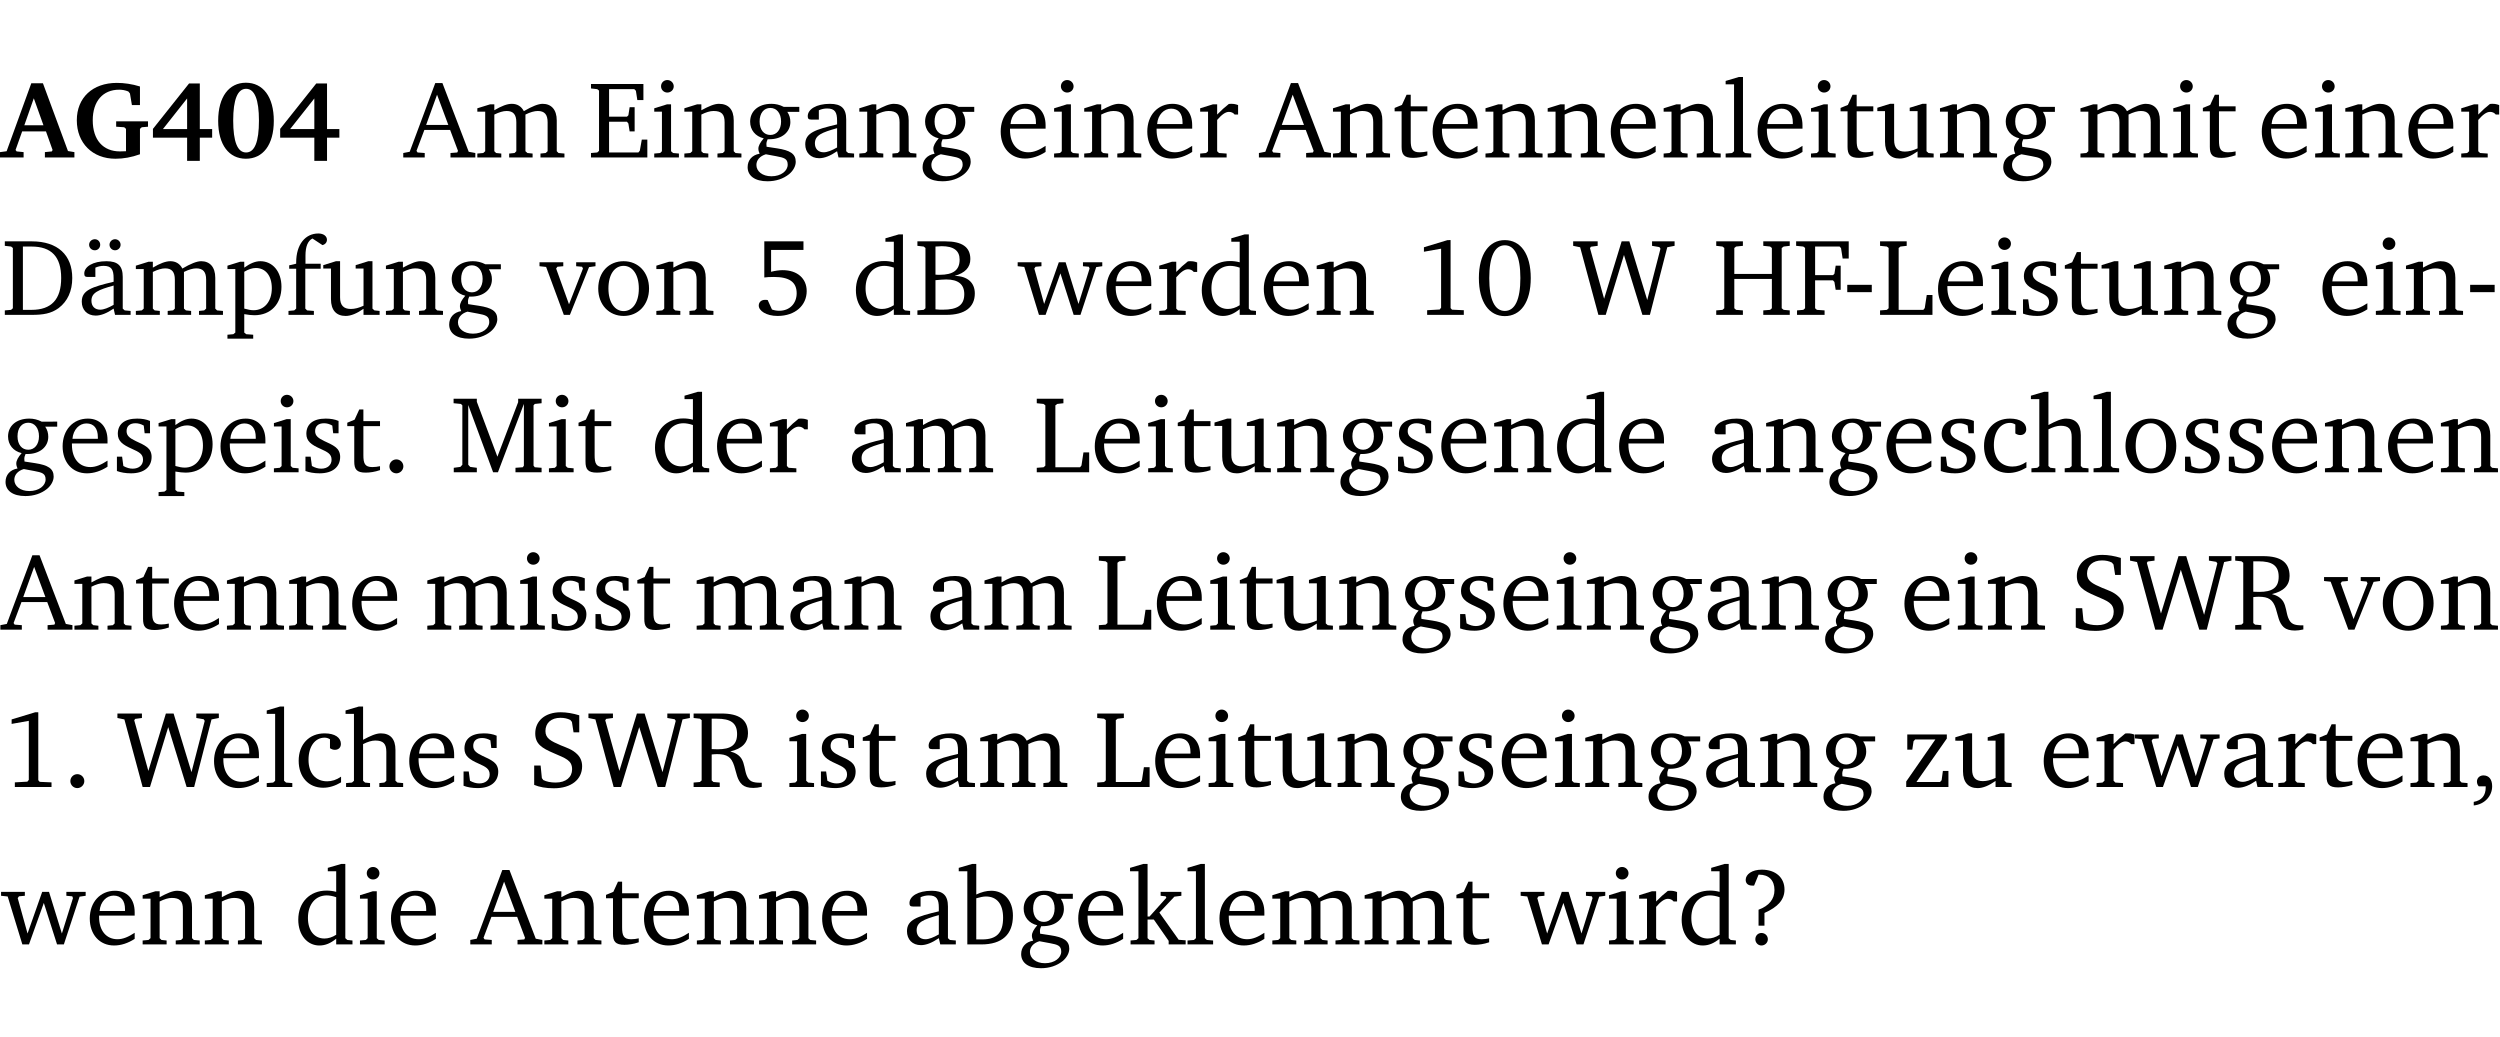 <?xml version="1.0" encoding="UTF-8" standalone="no"?>
<svg
   width="218.384pt"
   height="90.576pt"
   viewBox="0 0 218.384 90.576"
   version="1.2"
   id="svg716"
   sodipodi:docname="290a6887c3a2.pdf"
   xmlns:inkscape="http://www.inkscape.org/namespaces/inkscape"
   xmlns:sodipodi="http://sodipodi.sourceforge.net/DTD/sodipodi-0.dtd"
   xmlns:xlink="http://www.w3.org/1999/xlink"
   xmlns="http://www.w3.org/2000/svg"
   xmlns:svg="http://www.w3.org/2000/svg">
  <sodipodi:namedview
     id="namedview718"
     pagecolor="#ffffff"
     bordercolor="#000000"
     borderopacity="0.25"
     inkscape:showpageshadow="2"
     inkscape:pageopacity="0.0"
     inkscape:pagecheckerboard="0"
     inkscape:deskcolor="#d1d1d1"
     inkscape:document-units="pt" />
  <defs
     id="defs145">
    <g
       id="g143">
      <symbol
         overflow="visible"
         id="glyph0-0">
        <path
           style="stroke:none"
           d=""
           id="path2" />
      </symbol>
      <symbol
         overflow="visible"
         id="glyph0-1">
        <path
           style="stroke:none"
           d="m 2.625,-6.484 -2.156,5.938 -0.578,0.078 V 0 h 2.062 V -0.469 L 1.344,-0.531 1.25,-0.656 1.828,-2.281 H 3.906 l 0.578,1.625 -0.062,0.125 -0.609,0.062 V 0 h 2.578 v -0.469 l -0.562,-0.094 -2.188,-5.922 z m 0.219,1.312 L 3.688,-2.812 H 2.016 Z m 0,0"
           id="path5" />
      </symbol>
      <symbol
         overflow="visible"
         id="glyph0-2">
        <path
           style="stroke:none"
           d="M 3.812,-3.156 V -2.688 L 4.516,-2.641 4.672,-2.5 v 1.953 c -0.25,0.016 -0.438,0.016 -0.531,0.016 -1.469,0 -2.375,-1 -2.375,-2.719 0,-1.672 0.891,-2.672 2.312,-2.672 0.266,0 0.531,0.047 0.797,0.156 L 5.016,-5.594 5.188,-4.578 h 0.703 v -1.625 C 5.188,-6.422 4.5,-6.516 3.875,-6.516 c -2.125,0 -3.5,1.297 -3.5,3.266 0,1.984 1.359,3.359 3.375,3.359 0.703,0 1.406,-0.125 2.141,-0.391 V -2.5 L 6.047,-2.641 6.594,-2.688 v -0.469 z m 0,0"
           id="path8" />
      </symbol>
      <symbol
         overflow="visible"
         id="glyph0-3">
        <path
           style="stroke:none"
           d="M 3.391,-6.469 0.234,-2.5 v 0.766 H 3.219 v 2.031 h 1.109 v -2.031 H 5.406 v -0.75 H 4.328 V -6.469 Z m -0.172,1.312 v 2.672 H 1.109 Z m 0,0"
           id="path11" />
      </symbol>
      <symbol
         overflow="visible"
         id="glyph0-4">
        <path
           style="stroke:none"
           d="m 2.797,-6.531 c -1.469,0 -2.422,1.219 -2.422,3.328 0,2.109 0.953,3.312 2.422,3.312 1.484,0 2.438,-1.203 2.438,-3.312 0,-2.109 -0.953,-3.328 -2.438,-3.328 z M 2.812,-6 c 0.75,0 1.125,0.938 1.125,2.781 0,1.859 -0.375,2.781 -1.125,2.781 -0.75,0 -1.125,-0.938 -1.125,-2.797 C 1.688,-5.078 2.078,-6 2.812,-6 Z m 0,0"
           id="path14" />
      </symbol>
      <symbol
         overflow="visible"
         id="glyph1-0">
        <path
           style="stroke:none"
           d=""
           id="path17" />
      </symbol>
      <symbol
         overflow="visible"
         id="glyph1-1">
        <path
           style="stroke:none"
           d="m 2.719,-6.5 -2.234,6 -0.562,0.109 V 0 h 1.875 v -0.391 l -0.625,-0.047 -0.094,-0.141 0.688,-1.828 h 2.25 l 0.688,1.828 -0.062,0.141 -0.594,0.047 V 0 H 6.219 V -0.391 L 5.641,-0.5 3.344,-6.5 Z M 2.875,-5.484 3.859,-2.844 h -1.938 z m 0,0"
           id="path20" />
      </symbol>
      <symbol
         overflow="visible"
         id="glyph1-2">
        <path
           style="stroke:none"
           d="M 4.344,-4.047 C 4.125,-4.469 3.766,-4.688 3.297,-4.688 c -0.406,0 -0.906,0.188 -1.531,0.562 v -0.516 h -0.375 L 0.281,-4.297 V -4 h 0.688 v 3.453 L 0.797,-0.391 0.281,-0.344 V 0 H 2.375 V -0.344 L 1.922,-0.391 1.766,-0.547 V -3.75 C 2.188,-3.953 2.531,-4.062 2.844,-4.062 c 0.578,0 0.844,0.312 0.844,0.984 v 2.531 L 3.531,-0.391 3.062,-0.344 V 0 H 5.109 V -0.344 L 4.656,-0.391 4.484,-0.547 V -3.75 c 0.406,-0.203 0.781,-0.312 1.078,-0.312 0.594,0 0.859,0.312 0.859,0.984 v 2.531 L 6.25,-0.391 5.797,-0.344 V 0 h 2.094 V -0.344 L 7.375,-0.391 7.219,-0.547 v -2.688 c 0,-0.953 -0.484,-1.453 -1.234,-1.453 -0.375,0 -0.922,0.219 -1.641,0.641 z m 0,0"
           id="path23" />
      </symbol>
      <symbol
         overflow="visible"
         id="glyph1-3">
        <path
           style="stroke:none"
           d="M 0.312,0 H 5.234 V -1.562 H 4.75 l -0.172,0.969 -0.125,0.156 h -2.562 V -3.125 h 1.562 l 0.125,0.156 0.109,0.688 H 4.125 V -4.391 H 3.688 l -0.109,0.703 -0.125,0.125 h -1.562 V -5.969 H 4.094 l 0.141,0.141 0.125,0.812 h 0.531 v -1.406 H 0.312 v 0.391 l 0.547,0.062 0.156,0.125 v 5.266 L 0.859,-0.438 0.312,-0.391 Z m 0,0"
           id="path26" />
      </symbol>
      <symbol
         overflow="visible"
         id="glyph1-4">
        <path
           style="stroke:none"
           d="m 1.469,-6.766 c -0.297,0 -0.547,0.234 -0.547,0.547 0,0.312 0.25,0.547 0.547,0.547 0.312,0 0.562,-0.234 0.562,-0.547 0,-0.297 -0.25,-0.547 -0.562,-0.547 z m -0.031,2.125 -1.109,0.344 V -4 H 1 v 3.453 L 0.844,-0.391 0.328,-0.344 V 0 h 2.156 V -0.344 L 1.969,-0.391 1.797,-0.547 v -4.094 z m 0,0"
           id="path29" />
      </symbol>
      <symbol
         overflow="visible"
         id="glyph1-5">
        <path
           style="stroke:none"
           d="M 0.281,0 H 2.375 V -0.344 L 1.922,-0.391 1.766,-0.547 V -3.75 c 0.406,-0.203 0.766,-0.312 1.062,-0.312 0.703,0 0.969,0.281 0.969,0.984 v 2.531 l -0.156,0.156 -0.469,0.047 V 0 h 2.094 V -0.344 L 4.75,-0.391 4.594,-0.547 v -2.688 c 0,-0.969 -0.469,-1.453 -1.297,-1.453 -0.406,0 -0.891,0.219 -1.531,0.562 v -0.516 h -0.375 L 0.281,-4.297 V -4 h 0.688 v 3.453 L 0.797,-0.391 0.281,-0.344 Z m 0,0"
           id="path32" />
      </symbol>
      <symbol
         overflow="visible"
         id="glyph1-6">
        <path
           style="stroke:none"
           d="M 3.531,-4.422 C 3.172,-4.609 2.812,-4.688 2.453,-4.688 c -1.141,0 -1.859,0.641 -1.859,1.562 0,0.719 0.453,1.281 1.188,1.453 -0.312,0.359 -0.469,0.656 -0.469,0.906 0,0.156 0.047,0.297 0.109,0.438 C 0.766,-0.219 0.375,0.234 0.375,0.844 0.375,1.609 1.016,2.078 2.109,2.078 2.844,2.078 3.5,1.859 4,1.453 4.375,1.141 4.578,0.734 4.578,0.375 c 0,-0.703 -0.5,-1 -1.625,-1.172 L 2.031,-0.938 c 0,-0.109 -0.016,-0.188 -0.016,-0.234 0,-0.141 0.047,-0.297 0.109,-0.422 0.062,0 0.109,0 0.156,0 1.109,0 1.828,-0.641 1.828,-1.5 0,-0.328 -0.078,-0.609 -0.266,-0.891 h 1.047 v -0.438 z m -1.172,0.094 c 0.547,0 0.938,0.453 0.938,1.188 0,0.719 -0.391,1.172 -0.938,1.172 -0.562,0 -0.938,-0.453 -0.938,-1.172 0,-0.734 0.375,-1.188 0.938,-1.188 z M 1.969,-0.281 2.891,-0.109 C 3.562,0.016 3.875,0.109 3.875,0.625 c 0,0.547 -0.578,1.016 -1.422,1.016 -0.797,0 -1.312,-0.438 -1.312,-0.984 0,-0.422 0.297,-0.781 0.828,-0.938 z m 0,0"
           id="path35" />
      </symbol>
      <symbol
         overflow="visible"
         id="glyph1-7">
        <path
           style="stroke:none"
           d="M 3.188,-0.547 3.312,0 H 4.672 V -0.344 L 4.156,-0.391 3.984,-0.547 V -3.312 c 0,-0.969 -0.422,-1.375 -1.422,-1.375 -1.203,0 -1.938,0.484 -1.938,1.078 0,0.219 0.078,0.297 0.297,0.297 H 1.594 V -4.125 c 0.25,-0.109 0.484,-0.156 0.719,-0.156 0.688,0 0.875,0.328 0.875,1.078 v 0.312 C 1.281,-2.438 0.406,-2.156 0.406,-1.156 c 0,0.719 0.469,1.219 1.219,1.219 0.453,0 0.969,-0.203 1.562,-0.609 z m 0,-0.328 C 2.719,-0.609 2.328,-0.453 2.016,-0.453 1.531,-0.453 1.25,-0.766 1.25,-1.234 1.25,-1.938 1.844,-2.188 3.188,-2.562 Z m 0,0"
           id="path38" />
      </symbol>
      <symbol
         overflow="visible"
         id="glyph1-8">
        <path
           style="stroke:none"
           d="m 4.281,-1.016 c -0.547,0.359 -1.016,0.562 -1.5,0.562 -0.969,0 -1.609,-0.734 -1.609,-1.953 0,-0.031 0,-0.078 0,-0.109 H 4.281 c 0,-0.109 0,-0.203 0,-0.297 0,-1.172 -0.672,-1.875 -1.719,-1.875 -1.281,0 -2.203,0.984 -2.203,2.422 0,1.406 0.859,2.359 2.125,2.359 0.609,0 1.219,-0.203 1.797,-0.578 z M 3.438,-2.922 H 1.219 c 0.062,-0.812 0.609,-1.344 1.219,-1.344 0.641,0 1,0.422 1,1.203 0,0.047 0,0.094 0,0.141 z m 0,0"
           id="path41" />
      </symbol>
      <symbol
         overflow="visible"
         id="glyph1-9">
        <path
           style="stroke:none"
           d="m 0.281,0 h 2.312 V -0.344 L 1.922,-0.391 1.766,-0.547 V -3.281 c 0.391,-0.453 0.719,-0.703 1.031,-0.703 0.203,0 0.375,0.078 0.5,0.234 H 3.594 V -4.578 C 3.391,-4.656 3.219,-4.688 3.016,-4.688 c -0.078,0 -0.156,0 -0.234,0.016 C 2.438,-4.406 2.094,-4.094 1.766,-3.75 v -0.891 h -0.375 L 0.281,-4.297 V -4 h 0.688 v 3.453 L 0.797,-0.391 0.281,-0.344 Z m 0,0"
           id="path44" />
      </symbol>
      <symbol
         overflow="visible"
         id="glyph1-10">
        <path
           style="stroke:none"
           d="m 0.844,-4.031 v 3.094 c 0,0.672 0.203,0.969 1,0.969 0.359,0 0.797,-0.062 1.25,-0.219 v -0.344 c -0.219,0.047 -0.438,0.078 -0.672,0.078 -0.656,0 -0.781,-0.328 -0.781,-1.047 V -4.031 H 3.094 v -0.438 H 1.641 V -5.484 H 1.281 L 0.875,-4.594 0.234,-4.328 v 0.297 z m 0,0"
           id="path47" />
      </symbol>
      <symbol
         overflow="visible"
         id="glyph1-11">
        <path
           style="stroke:none"
           d="M 0.266,0 H 2.5 V -0.344 L 1.953,-0.391 1.781,-0.547 V -7.031 H 1.422 l -1.156,0.344 v 0.297 H 1 v 5.844 l -0.172,0.156 -0.562,0.047 z m 0,0"
           id="path50" />
      </symbol>
      <symbol
         overflow="visible"
         id="glyph1-12">
        <path
           style="stroke:none"
           d="M 1.359,-4.688 0.25,-4.344 v 0.297 H 0.922 V -1.375 c 0,0.969 0.469,1.469 1.281,1.469 0.469,0 0.984,-0.219 1.562,-0.625 V 0 h 1.406 V -0.344 L 4.719,-0.391 4.547,-0.547 V -4.688 H 4.188 l -1.109,0.344 v 0.297 h 0.688 v 3.25 C 3.359,-0.609 3,-0.516 2.656,-0.516 c -0.641,0 -0.938,-0.328 -0.938,-1.016 V -4.688 Z m 0,0"
           id="path53" />
      </symbol>
      <symbol
         overflow="visible"
         id="glyph1-13">
        <path
           style="stroke:none"
           d="M 2.672,-6.422 H 0.312 v 0.391 l 0.547,0.062 0.156,0.125 v 5.266 L 0.859,-0.438 0.312,-0.391 V 0 h 2.359 c 0.969,0 1.688,-0.109 2.344,-0.594 0.781,-0.594 1.188,-1.484 1.188,-2.625 0,-2 -1.266,-3.203 -3.531,-3.203 z m -0.781,0.453 h 0.75 c 1.75,0 2.594,0.891 2.594,2.75 0,1.859 -0.844,2.781 -2.594,2.781 h -0.75 z m 0,0"
           id="path56" />
      </symbol>
      <symbol
         overflow="visible"
         id="glyph1-14">
        <path
           style="stroke:none"
           d="M 3.188,-0.547 3.312,0 H 4.672 V -0.344 L 4.156,-0.391 3.984,-0.547 V -3.312 c 0,-0.969 -0.422,-1.375 -1.422,-1.375 -1.203,0 -1.938,0.484 -1.938,1.078 0,0.219 0.078,0.297 0.297,0.297 H 1.594 V -4.125 c 0.25,-0.109 0.484,-0.156 0.719,-0.156 0.688,0 0.875,0.328 0.875,1.078 v 0.312 C 1.281,-2.438 0.406,-2.156 0.406,-1.156 c 0,0.719 0.469,1.219 1.219,1.219 0.453,0 0.969,-0.203 1.562,-0.609 z m 0,-0.328 C 2.719,-0.609 2.328,-0.453 2.016,-0.453 1.531,-0.453 1.25,-0.766 1.25,-1.234 1.25,-1.938 1.844,-2.188 3.188,-2.562 Z M 1.547,-6.609 c -0.281,0 -0.5,0.219 -0.5,0.484 0,0.266 0.219,0.484 0.5,0.484 0.266,0 0.469,-0.219 0.469,-0.484 0,-0.266 -0.203,-0.484 -0.469,-0.484 z m 1.766,0 c -0.266,0 -0.484,0.219 -0.484,0.484 0,0.266 0.219,0.484 0.484,0.484 0.266,0 0.484,-0.219 0.484,-0.484 0,-0.266 -0.219,-0.484 -0.484,-0.484 z m 0,0"
           id="path59" />
      </symbol>
      <symbol
         overflow="visible"
         id="glyph1-15">
        <path
           style="stroke:none"
           d="m 0.219,2.078 h 2.25 V 1.734 L 1.859,1.688 1.688,1.547 V -0.062 C 2.047,0 2.344,0.031 2.578,0.031 4,0.031 4.938,-0.953 4.938,-2.453 4.938,-3.797 4.156,-4.688 3.094,-4.688 2.656,-4.688 2.203,-4.5 1.688,-4.125 V -4.641 H 1.328 L 0.219,-4.297 V -4 h 0.688 V 1.547 L 0.734,1.688 0.219,1.734 Z m 1.469,-2.625 v -3.219 c 0.375,-0.219 0.688,-0.328 1.016,-0.328 0.828,0 1.391,0.656 1.391,1.766 0,1.172 -0.656,1.922 -1.594,1.922 -0.219,0 -0.484,-0.047 -0.812,-0.141 z m 0,0"
           id="path62" />
      </symbol>
      <symbol
         overflow="visible"
         id="glyph1-16">
        <path
           style="stroke:none"
           d="M 0.281,0 H 2.5 V -0.344 L 1.906,-0.391 1.75,-0.547 V -4.031 h 1.344 v -0.438 H 1.766 v -0.703 c 0,-0.797 0.203,-1.297 0.609,-1.5 L 3.25,-6.094 c 0.25,-0.062 0.391,-0.25 0.391,-0.469 0,-0.312 -0.297,-0.547 -0.75,-0.547 -1.125,0 -1.938,0.938 -1.938,2.531 0,0.031 0,0.062 0,0.109 L 0.344,-4.328 v 0.297 h 0.609 v 3.484 l -0.172,0.156 -0.5,0.047 z m 0,0"
           id="path65" />
      </symbol>
      <symbol
         overflow="visible"
         id="glyph1-17">
        <path
           style="stroke:none"
           d="M -0.047,-4.594 V -4.25 L 0.531,-4.188 2.078,0 h 0.531 L 4.281,-4.172 4.844,-4.25 V -4.594 H 3.156 V -4.25 l 0.516,0.047 0.078,0.156 -1.219,3.125 -1.125,-3.125 0.109,-0.156 L 2.031,-4.25 v -0.344 z m 0,0"
           id="path68" />
      </symbol>
      <symbol
         overflow="visible"
         id="glyph1-18">
        <path
           style="stroke:none"
           d="m 2.578,-4.688 c -1.297,0 -2.219,0.953 -2.219,2.391 0,1.406 0.938,2.391 2.219,2.391 1.281,0 2.219,-0.984 2.219,-2.391 0,-1.422 -0.938,-2.391 -2.219,-2.391 z m 0,0.406 c 0.766,0 1.328,0.75 1.328,1.984 0,1.234 -0.562,1.969 -1.328,1.969 -0.766,0 -1.328,-0.75 -1.328,-1.969 0,-1.25 0.547,-1.984 1.328,-1.984 z m 0,0"
           id="path71" />
      </symbol>
      <symbol
         overflow="visible"
         id="glyph1-19">
        <path
           style="stroke:none"
           d="m 0.969,-6.422 v 3.156 C 1.172,-3.297 1.453,-3.312 1.812,-3.312 c 1.328,0 1.984,0.438 1.984,1.422 0,0.891 -0.609,1.531 -1.516,1.531 -0.203,0 -0.422,-0.031 -0.641,-0.109 l -0.375,-0.828 C 1.172,-1.312 1.094,-1.312 1.031,-1.312 c -0.328,0 -0.547,0.203 -0.547,0.5 0,0.453 0.656,0.906 1.641,0.906 1.562,0 2.547,-0.938 2.547,-2.172 0,-1.094 -0.812,-1.828 -2.094,-1.828 -0.297,0 -0.641,0.047 -1.016,0.141 v -1.906 h 2.828 v -0.75 z m 0,0"
           id="path74" />
      </symbol>
      <symbol
         overflow="visible"
         id="glyph1-20">
        <path
           style="stroke:none"
           d="M 3.656,-6.391 V -4.594 C 3.359,-4.672 3.078,-4.703 2.812,-4.703 c -1.453,0 -2.469,1.016 -2.469,2.547 0,1.344 0.797,2.25 1.844,2.25 0.531,0 0.984,-0.203 1.469,-0.594 V 0 H 5.078 V -0.344 L 4.625,-0.391 4.453,-0.547 V -7.031 H 4.094 L 2.922,-6.688 v 0.297 z m 0,5.547 C 3.312,-0.625 2.969,-0.516 2.625,-0.516 c -0.859,0 -1.438,-0.672 -1.438,-1.797 0,-1.203 0.672,-1.969 1.641,-1.969 0.219,0 0.516,0.047 0.828,0.156 z m 0,0"
           id="path77" />
      </symbol>
      <symbol
         overflow="visible"
         id="glyph1-21">
        <path
           style="stroke:none"
           d="m 0.312,-6.422 v 0.391 l 0.547,0.062 0.156,0.125 v 5.266 L 0.859,-0.438 0.312,-0.391 V 0 h 2.531 c 1.625,0 2.484,-0.672 2.484,-1.875 0,-0.938 -0.641,-1.516 -1.766,-1.531 0.906,-0.25 1.375,-0.734 1.375,-1.469 0,-1.047 -0.719,-1.547 -2.188,-1.547 z m 1.578,2.906 V -5.969 C 2.125,-5.969 2.297,-6 2.422,-6 3.484,-6 4,-5.609 4,-4.828 4,-3.906 3.438,-3.5 2.25,-3.5 c -0.125,0 -0.234,0 -0.359,-0.016 z m 0,3.031 V -3.031 c 0.359,-0.031 0.688,-0.062 0.938,-0.062 1.047,0 1.578,0.422 1.578,1.281 0,0.969 -0.594,1.359 -1.875,1.359 -0.203,0 -0.422,0 -0.641,-0.031 z m 0,0"
           id="path80" />
      </symbol>
      <symbol
         overflow="visible"
         id="glyph1-22">
        <path
           style="stroke:none"
           d="M -0.016,-4.594 V -4.25 L 0.562,-4.188 1.844,0 H 2.422 L 3.719,-3.625 4.875,0 H 5.469 L 6.844,-4.172 7.375,-4.25 V -4.594 H 5.688 V -4.25 l 0.516,0.047 0.062,0.156 -0.969,3.094 -1.125,-3.641 H 3.578 L 2.297,-0.953 1.438,-4.047 1.547,-4.203 2.062,-4.25 v -0.344 z m 0,0"
           id="path83" />
      </symbol>
      <symbol
         overflow="visible"
         id="glyph1-23">
        <path
           style="stroke:none"
           d="m 2.969,-6.531 -2.062,0.625 v 0.391 l 1.5,-0.266 V -0.625 l -0.125,0.156 -1.094,0.062 V 0 h 3.203 v -0.406 l -1.031,-0.047 -0.125,-0.141 v -5.938 z m 0,0"
           id="path86" />
      </symbol>
      <symbol
         overflow="visible"
         id="glyph1-24">
        <path
           style="stroke:none"
           d="m 2.656,-6.531 c -1.359,0 -2.266,1.203 -2.266,3.312 0,2.125 0.906,3.328 2.266,3.328 1.375,0 2.266,-1.203 2.266,-3.328 0,-2.109 -0.891,-3.312 -2.266,-3.312 z m 0,0.453 c 0.875,0 1.359,0.969 1.359,2.859 0,1.906 -0.484,2.875 -1.359,2.875 -0.875,0 -1.359,-0.969 -1.359,-2.859 0,-1.906 0.484,-2.875 1.359,-2.875 z m 0,0"
           id="path89" />
      </symbol>
      <symbol
         overflow="visible"
         id="glyph1-25">
        <path
           style="stroke:none"
           d="M 2.203,0 H 2.844 L 4.438,-5.234 6.047,0 h 0.656 l 1.516,-5.906 0.641,-0.125 v -0.391 h -1.969 v 0.391 l 0.641,0.109 0.094,0.141 -1.156,4.484 -1.562,-5.125 H 4.234 l -1.531,5.016 -1.234,-4.422 0.078,-0.125 0.594,-0.078 V -6.422 H 0 v 0.391 l 0.609,0.125 z m 0,0"
           id="path92" />
      </symbol>
      <symbol
         overflow="visible"
         id="glyph1-26">
        <path
           style="stroke:none"
           d="m 0.312,-6.422 v 0.391 l 0.547,0.062 0.156,0.125 v 5.266 L 0.859,-0.438 0.312,-0.391 V 0 H 2.641 V -0.391 L 2.047,-0.438 1.891,-0.578 v -2.562 h 3.281 v 2.562 L 5.016,-0.438 4.422,-0.391 V 0 h 2.312 V -0.391 L 6.203,-0.438 6.031,-0.578 V -5.844 l 0.172,-0.125 0.531,-0.062 v -0.391 h -2.312 v 0.391 l 0.594,0.062 0.156,0.125 v 2.266 H 1.891 V -5.844 l 0.156,-0.125 0.594,-0.062 v -0.391 z m 0,0"
           id="path95" />
      </symbol>
      <symbol
         overflow="visible"
         id="glyph1-27">
        <path
           style="stroke:none"
           d="M 0.312,0 H 2.719 V -0.391 L 2.047,-0.438 1.891,-0.578 v -2.438 h 1.562 L 3.578,-2.875 3.688,-2.188 H 4.125 V -4.297 H 3.688 l -0.109,0.703 -0.125,0.125 h -1.562 v -2.5 H 4.031 l 0.125,0.141 0.141,0.906 h 0.531 v -1.5 h -4.594 v 0.391 l 0.625,0.062 0.156,0.125 v 5.266 L 0.859,-0.438 0.312,-0.391 Z m 0,0"
           id="path98" />
      </symbol>
      <symbol
         overflow="visible"
         id="glyph1-28">
        <path
           style="stroke:none"
           d="m 0.453,-2.625 v 0.641 H 2.594 V -2.625 Z m 0,0"
           id="path101" />
      </symbol>
      <symbol
         overflow="visible"
         id="glyph1-29">
        <path
           style="stroke:none"
           d="M 0.266,0 H 4.844 v -1.734 h -0.5 l -0.172,1.141 -0.125,0.156 h -2.156 v -5.406 l 0.156,-0.125 0.547,-0.062 V -6.422 H 0.266 v 0.391 l 0.594,0.062 0.156,0.125 v 5.266 l -0.156,0.141 -0.594,0.047 z m 0,0"
           id="path104" />
      </symbol>
      <symbol
         overflow="visible"
         id="glyph1-30">
        <path
           style="stroke:none"
           d="M 3.297,-4.484 C 2.969,-4.625 2.594,-4.688 2.172,-4.688 c -1.094,0 -1.688,0.484 -1.688,1.328 0,0.641 0.422,0.953 1.234,1.312 0.625,0.281 0.969,0.453 0.969,0.953 0,0.453 -0.344,0.781 -0.906,0.781 -0.266,0 -0.531,-0.078 -0.812,-0.234 l -0.109,-0.812 H 0.406 v 1.25 c 0.328,0.125 0.75,0.203 1.234,0.203 1.125,0 1.797,-0.547 1.797,-1.438 0,-0.359 -0.141,-0.641 -0.375,-0.828 -0.312,-0.25 -0.672,-0.391 -1,-0.547 C 1.516,-2.984 1.25,-3.188 1.25,-3.594 c 0,-0.438 0.281,-0.688 0.781,-0.688 0.234,0 0.469,0.062 0.719,0.203 l 0.078,0.672 h 0.469 z m 0,0"
           id="path107" />
      </symbol>
      <symbol
         overflow="visible"
         id="glyph1-31">
        <path
           style="stroke:none"
           d="M 1.328,-1.125 C 1,-1.125 0.719,-0.859 0.719,-0.516 0.719,-0.172 1,0.094 1.328,0.094 1.656,0.094 1.938,-0.188 1.938,-0.516 1.938,-0.859 1.656,-1.125 1.328,-1.125 Z m 0,0"
           id="path110" />
      </symbol>
      <symbol
         overflow="visible"
         id="glyph1-32">
        <path
           style="stroke:none"
           d="M 0.297,0 H 2.312 V -0.391 L 1.734,-0.469 1.562,-0.656 V -5.875 L 3.734,0 H 4.156 l 2.266,-5.969 v 5.391 L 6.328,-0.438 5.688,-0.391 V 0 H 7.969 V -0.391 L 7.375,-0.438 7.266,-0.578 V -5.844 L 7.375,-5.969 7.969,-6.031 V -6.422 H 5.922 V -6.125 L 4.109,-1.359 2.312,-6.156 V -6.422 H 0.281 v 0.391 l 0.641,0.062 0.125,0.125 v 5.188 L 0.875,-0.469 0.297,-0.391 Z m 0,0"
           id="path113" />
      </symbol>
      <symbol
         overflow="visible"
         id="glyph1-33">
        <path
           style="stroke:none"
           d="m 4.062,-0.406 v -0.5 C 3.656,-0.625 3.266,-0.5 2.844,-0.5 c -0.984,0 -1.625,-0.688 -1.625,-1.875 0,-1.203 0.594,-1.938 1.406,-1.938 0.172,0 0.312,0.047 0.469,0.141 v 0.781 C 3.234,-3.297 3.375,-3.25 3.516,-3.25 c 0.328,0 0.531,-0.203 0.531,-0.516 C 4.047,-4.312 3.531,-4.688 2.625,-4.688 c -1.344,0 -2.266,0.953 -2.266,2.391 0,1.406 0.844,2.359 2.141,2.359 0.516,0 1.031,-0.156 1.562,-0.469 z m 0,0"
           id="path116" />
      </symbol>
      <symbol
         overflow="visible"
         id="glyph1-34">
        <path
           style="stroke:none"
           d="M 1.344,-7.031 0.188,-6.688 v 0.297 h 0.734 v 5.844 L 0.75,-0.391 0.234,-0.344 V 0 h 2.094 V -0.344 L 1.891,-0.391 1.719,-0.547 V -3.75 c 0.406,-0.203 0.766,-0.312 1.062,-0.312 0.703,0 0.969,0.281 0.969,0.984 v 2.531 l -0.172,0.156 -0.438,0.047 V 0 H 5.219 v -0.344 l -0.5,-0.047 -0.172,-0.156 v -2.688 c 0,-0.969 -0.453,-1.453 -1.281,-1.453 -0.422,0 -0.906,0.219 -1.547,0.562 v -2.906 z m 0,0"
           id="path119" />
      </symbol>
      <symbol
         overflow="visible"
         id="glyph1-35">
        <path
           style="stroke:none"
           d="m 0.578,-0.188 c 0.438,0.188 1.031,0.297 1.719,0.297 1.531,0 2.469,-0.781 2.469,-1.922 0,-0.422 -0.141,-0.766 -0.422,-1.047 -0.438,-0.438 -0.953,-0.578 -1.438,-0.781 -0.875,-0.375 -1.344,-0.609 -1.344,-1.25 0,-0.703 0.5,-1.156 1.312,-1.156 0.328,0 0.609,0.062 0.859,0.188 L 3.875,-5.688 4.016,-4.781 h 0.5 V -6.266 C 3.953,-6.438 3.406,-6.531 2.891,-6.531 c -1.359,0 -2.219,0.75 -2.219,1.844 0,0.922 0.562,1.281 1.625,1.734 1.047,0.453 1.594,0.625 1.594,1.406 0,0.672 -0.516,1.156 -1.438,1.156 -0.438,0 -0.797,-0.078 -1.078,-0.219 L 1.25,-0.781 1.141,-1.875 h -0.562 z m 0,0"
           id="path122" />
      </symbol>
      <symbol
         overflow="visible"
         id="glyph1-36">
        <path
           style="stroke:none"
           d="m 0.312,-6.422 v 0.391 l 0.547,0.062 0.156,0.125 v 5.266 L 0.859,-0.438 0.312,-0.391 V 0 H 2.594 V -0.391 L 2.047,-0.438 1.891,-0.578 V -2.844 C 2.062,-2.859 2.219,-2.875 2.359,-2.875 c 0.875,0 1.25,0.25 1.5,1.031 0.203,0.625 0.25,1.234 0.703,1.641 0.219,0.188 0.531,0.281 0.969,0.281 0.219,0 0.453,-0.031 0.734,-0.094 V -0.375 c -0.016,0 -0.047,0 -0.078,0 -0.734,0 -1.031,-0.109 -1.25,-0.672 C 4.766,-1.5 4.766,-2.031 4.5,-2.469 4.297,-2.781 3.984,-2.984 3.516,-3.109 4.547,-3.344 5.062,-3.875 5.062,-4.688 5.062,-5.875 4.297,-6.422 2.75,-6.422 Z M 1.891,-5.969 H 2.344 c 1.188,0 1.766,0.359 1.766,1.344 0,0.953 -0.547,1.328 -1.703,1.328 -0.047,0 -0.219,0 -0.516,-0.016 z m 0,0"
           id="path125" />
      </symbol>
      <symbol
         overflow="visible"
         id="glyph1-37">
        <path
           style="stroke:none"
           d="M 0.438,0 H 4.125 V -1.406 H 3.641 L 3.531,-0.594 3.391,-0.438 h -2.062 l 2.656,-3.797 V -4.594 H 0.531 v 1.328 h 0.438 L 1.078,-4 1.219,-4.156 H 2.984 L 0.438,-0.484 Z m 0,0"
           id="path128" />
      </symbol>
      <symbol
         overflow="visible"
         id="glyph1-38">
        <path
           style="stroke:none"
           d="m 0.375,1.609 c 0.969,-0.094 1.609,-0.844 1.609,-1.672 0,-0.609 -0.281,-0.953 -0.766,-0.953 -0.312,0 -0.562,0.219 -0.562,0.531 0,0.172 0.047,0.297 0.156,0.422 h 0.609 c 0,0.031 0,0.078 0,0.094 0,0.703 -0.344,1.141 -1.047,1.266 z m 0,0"
           id="path131" />
      </symbol>
      <symbol
         overflow="visible"
         id="glyph1-39">
        <path
           style="stroke:none"
           d="M 1.25,-7.031 0.078,-6.688 v 0.297 h 0.75 V 0 h 1.219 C 3.875,0 4.812,-0.875 4.812,-2.516 4.812,-3.812 4.047,-4.688 2.922,-4.688 c -0.422,0 -0.844,0.109 -1.312,0.328 V -7.031 Z M 1.609,-0.438 V -4.031 C 1.938,-4.125 2.219,-4.188 2.453,-4.188 c 0.953,0 1.5,0.656 1.5,1.859 0,1.312 -0.562,1.891 -1.812,1.891 -0.047,0 -0.234,0 -0.531,0 z m 0,0"
           id="path134" />
      </symbol>
      <symbol
         overflow="visible"
         id="glyph1-40">
        <path
           style="stroke:none"
           d="m 0.234,0 h 2.094 v -0.344 l -0.438,-0.047 -0.172,-0.156 v -1.625 H 2.266 L 3.562,-0.312 V 0 H 5.047 V -0.359 L 4.438,-0.406 2.75,-2.781 4.062,-4.172 4.672,-4.25 v -0.344 h -1.812 V -4.25 l 0.438,0.047 0.062,0.125 -1.469,1.641 H 1.719 v -4.594 h -0.375 L 0.188,-6.688 v 0.297 h 0.734 v 5.844 L 0.75,-0.391 0.234,-0.344 Z m 0,0"
           id="path137" />
      </symbol>
      <symbol
         overflow="visible"
         id="glyph1-41">
        <path
           style="stroke:none"
           d="m 2.172,-2.75 c 1.172,-0.516 1.75,-1.156 1.75,-2.047 0,-1.031 -0.766,-1.734 -1.984,-1.734 -0.859,0 -1.406,0.406 -1.406,0.891 0,0.312 0.203,0.5 0.562,0.5 0.062,0 0.125,0 0.172,0 L 1.656,-6.094 c 0.031,0 0.031,0 0.062,0 0.844,0 1.328,0.5 1.328,1.344 0,0.797 -0.469,1.375 -1.391,1.719 v 1.391 H 2.172 Z M 1.906,-1 C 1.609,-1 1.375,-0.766 1.375,-0.453 c 0,0.297 0.234,0.547 0.531,0.547 0.312,0 0.562,-0.25 0.562,-0.547 C 2.469,-0.766 2.219,-1 1.906,-1 Z m 0,0"
           id="path140" />
      </symbol>
    </g>
  </defs>
  <g
     id="surface1"
     transform="translate(-46.663,-104.995)">
    <path
       style="fill:none;stroke:#000000;stroke-width:0.01;stroke-linecap:butt;stroke-linejoin:miter;stroke-miterlimit:10;stroke-opacity:0.01"
       d="M 3.4375e-4,-0.001 H 218.27"
       transform="matrix(1,0,0,-1,46.777,104.999)"
       id="path147" />
    <g
       style="fill:#000000;fill-opacity:1"
       id="g159">
      <use
         xlink:href="#glyph0-1"
         x="46.772"
         y="118.752"
         id="use149" />
      <use
         xlink:href="#glyph0-2"
         x="52.998"
         y="118.752"
         id="use151" />
      <use
         xlink:href="#glyph0-3"
         x="59.789"
         y="118.752"
         id="use153" />
      <use
         xlink:href="#glyph0-4"
         x="65.346"
         y="118.752"
         id="use155" />
      <use
         xlink:href="#glyph0-3"
         x="70.902"
         y="118.752"
         id="use157" />
    </g>
    <g
       style="fill:#000000;fill-opacity:1"
       id="g165">
      <use
         xlink:href="#glyph1-1"
         x="81.966"
         y="118.752"
         id="use161" />
      <use
         xlink:href="#glyph1-2"
         x="88.078"
         y="118.752"
         id="use163" />
    </g>
    <g
       style="fill:#000000;fill-opacity:1"
       id="g181">
      <use
         xlink:href="#glyph1-3"
         x="97.976"
         y="118.752"
         id="use167" />
      <use
         xlink:href="#glyph1-4"
         x="103.485"
         y="118.752"
         id="use169" />
      <use
         xlink:href="#glyph1-5"
         x="106.163"
         y="118.752"
         id="use171" />
      <use
         xlink:href="#glyph1-6"
         x="111.596"
         y="118.752"
         id="use173" />
      <use
         xlink:href="#glyph1-7"
         x="116.598"
         y="118.752"
         id="use175" />
      <use
         xlink:href="#glyph1-5"
         x="121.447"
         y="118.752"
         id="use177" />
      <use
         xlink:href="#glyph1-6"
         x="126.879"
         y="118.752"
         id="use179" />
    </g>
    <g
       style="fill:#000000;fill-opacity:1"
       id="g193">
      <use
         xlink:href="#glyph1-8"
         x="133.718"
         y="118.752"
         id="use183" />
      <use
         xlink:href="#glyph1-4"
         x="138.414"
         y="118.752"
         id="use185" />
      <use
         xlink:href="#glyph1-5"
         x="141.092"
         y="118.752"
         id="use187" />
      <use
         xlink:href="#glyph1-8"
         x="146.524"
         y="118.752"
         id="use189" />
      <use
         xlink:href="#glyph1-9"
         x="151.22"
         y="118.752"
         id="use191" />
    </g>
    <g
       style="fill:#000000;fill-opacity:1"
       id="g225">
      <use
         xlink:href="#glyph1-1"
         x="156.71"
         y="118.752"
         id="use195" />
      <use
         xlink:href="#glyph1-5"
         x="162.822"
         y="118.752"
         id="use197" />
      <use
         xlink:href="#glyph1-10"
         x="168.254"
         y="118.752"
         id="use199" />
      <use
         xlink:href="#glyph1-8"
         x="171.449"
         y="118.752"
         id="use201" />
      <use
         xlink:href="#glyph1-5"
         x="176.145"
         y="118.752"
         id="use203" />
      <use
         xlink:href="#glyph1-5"
         x="181.577"
         y="118.752"
         id="use205" />
      <use
         xlink:href="#glyph1-8"
         x="187.01"
         y="118.752"
         id="use207" />
      <use
         xlink:href="#glyph1-5"
         x="191.706"
         y="118.752"
         id="use209" />
      <use
         xlink:href="#glyph1-11"
         x="197.138"
         y="118.752"
         id="use211" />
      <use
         xlink:href="#glyph1-8"
         x="199.835"
         y="118.752"
         id="use213" />
      <use
         xlink:href="#glyph1-4"
         x="204.531"
         y="118.752"
         id="use215" />
      <use
         xlink:href="#glyph1-10"
         x="207.209"
         y="118.752"
         id="use217" />
      <use
         xlink:href="#glyph1-12"
         x="210.404"
         y="118.752"
         id="use219" />
      <use
         xlink:href="#glyph1-5"
         x="215.846"
         y="118.752"
         id="use221" />
      <use
         xlink:href="#glyph1-6"
         x="221.278"
         y="118.752"
         id="use223" />
    </g>
    <g
       style="fill:#000000;fill-opacity:1"
       id="g233">
      <use
         xlink:href="#glyph1-2"
         x="228.117"
         y="118.752"
         id="use227" />
      <use
         xlink:href="#glyph1-4"
         x="236.179"
         y="118.752"
         id="use229" />
      <use
         xlink:href="#glyph1-10"
         x="238.857"
         y="118.752"
         id="use231" />
    </g>
    <g
       style="fill:#000000;fill-opacity:1"
       id="g245">
      <use
         xlink:href="#glyph1-8"
         x="243.878"
         y="118.752"
         id="use235" />
      <use
         xlink:href="#glyph1-4"
         x="248.574"
         y="118.752"
         id="use237" />
      <use
         xlink:href="#glyph1-5"
         x="251.252"
         y="118.752"
         id="use239" />
      <use
         xlink:href="#glyph1-8"
         x="256.685"
         y="118.752"
         id="use241" />
      <use
         xlink:href="#glyph1-9"
         x="261.381"
         y="118.752"
         id="use243" />
    </g>
    <g
       style="fill:#000000;fill-opacity:1"
       id="g263">
      <use
         xlink:href="#glyph1-13"
         x="46.772"
         y="132.5"
         id="use247" />
      <use
         xlink:href="#glyph1-14"
         x="53.4"
         y="132.5"
         id="use249" />
      <use
         xlink:href="#glyph1-2"
         x="58.249"
         y="132.5"
         id="use251" />
      <use
         xlink:href="#glyph1-15"
         x="66.312"
         y="132.5"
         id="use253" />
      <use
         xlink:href="#glyph1-16"
         x="71.582"
         y="132.5"
         id="use255" />
      <use
         xlink:href="#glyph1-12"
         x="74.652"
         y="132.5"
         id="use257" />
      <use
         xlink:href="#glyph1-5"
         x="80.094"
         y="132.5"
         id="use259" />
      <use
         xlink:href="#glyph1-6"
         x="85.526"
         y="132.5"
         id="use261" />
    </g>
    <g
       style="fill:#000000;fill-opacity:1"
       id="g271">
      <use
         xlink:href="#glyph1-17"
         x="93.837"
         y="132.5"
         id="use265" />
      <use
         xlink:href="#glyph1-18"
         x="98.562"
         y="132.5"
         id="use267" />
      <use
         xlink:href="#glyph1-5"
         x="103.717"
         y="132.5"
         id="use269" />
    </g>
    <g
       style="fill:#000000;fill-opacity:1"
       id="g275">
      <use
         xlink:href="#glyph1-19"
         x="112.459"
         y="132.5"
         id="use273" />
    </g>
    <g
       style="fill:#000000;fill-opacity:1"
       id="g281">
      <use
         xlink:href="#glyph1-20"
         x="121.086"
         y="132.5"
         id="use277" />
      <use
         xlink:href="#glyph1-21"
         x="126.49"
         y="132.5"
         id="use279" />
    </g>
    <g
       style="fill:#000000;fill-opacity:1"
       id="g295">
      <use
         xlink:href="#glyph1-22"
         x="135.576"
         y="132.5"
         id="use283" />
      <use
         xlink:href="#glyph1-8"
         x="142.95"
         y="132.5"
         id="use285" />
      <use
         xlink:href="#glyph1-9"
         x="147.646"
         y="132.5"
         id="use287" />
      <use
         xlink:href="#glyph1-20"
         x="151.299"
         y="132.5"
         id="use289" />
      <use
         xlink:href="#glyph1-8"
         x="156.703"
         y="132.5"
         id="use291" />
      <use
         xlink:href="#glyph1-5"
         x="161.399"
         y="132.5"
         id="use293" />
    </g>
    <g
       style="fill:#000000;fill-opacity:1"
       id="g301">
      <use
         xlink:href="#glyph1-23"
         x="170.141"
         y="132.5"
         id="use297" />
      <use
         xlink:href="#glyph1-24"
         x="175.458"
         y="132.5"
         id="use299" />
    </g>
    <g
       style="fill:#000000;fill-opacity:1"
       id="g305">
      <use
         xlink:href="#glyph1-25"
         x="184.085"
         y="132.5"
         id="use303" />
    </g>
    <g
       style="fill:#000000;fill-opacity:1"
       id="g311">
      <use
         xlink:href="#glyph1-26"
         x="196.27"
         y="132.5"
         id="use307" />
      <use
         xlink:href="#glyph1-27"
         x="203.328"
         y="132.5"
         id="use309" />
    </g>
    <g
       style="fill:#000000;fill-opacity:1"
       id="g331">
      <use
         xlink:href="#glyph1-28"
         x="207.575"
         y="132.5"
         id="use313" />
      <use
         xlink:href="#glyph1-29"
         x="210.626"
         y="132.5"
         id="use315" />
      <use
         xlink:href="#glyph1-8"
         x="215.599"
         y="132.5"
         id="use317" />
      <use
         xlink:href="#glyph1-4"
         x="220.295"
         y="132.5"
         id="use319" />
      <use
         xlink:href="#glyph1-30"
         x="222.973"
         y="132.5"
         id="use321" />
      <use
         xlink:href="#glyph1-10"
         x="226.799"
         y="132.5"
         id="use323" />
      <use
         xlink:href="#glyph1-12"
         x="229.993"
         y="132.5"
         id="use325" />
      <use
         xlink:href="#glyph1-5"
         x="235.435"
         y="132.5"
         id="use327" />
      <use
         xlink:href="#glyph1-6"
         x="240.868"
         y="132.5"
         id="use329" />
    </g>
    <g
       style="fill:#000000;fill-opacity:1"
       id="g341">
      <use
         xlink:href="#glyph1-8"
         x="249.179"
         y="132.5"
         id="use333" />
      <use
         xlink:href="#glyph1-4"
         x="253.875"
         y="132.5"
         id="use335" />
      <use
         xlink:href="#glyph1-5"
         x="256.553"
         y="132.5"
         id="use337" />
      <use
         xlink:href="#glyph1-28"
         x="261.986"
         y="132.5"
         id="use339" />
    </g>
    <g
       style="fill:#000000;fill-opacity:1"
       id="g361">
      <use
         xlink:href="#glyph1-6"
         x="46.772"
         y="146.249"
         id="use343" />
      <use
         xlink:href="#glyph1-8"
         x="51.774"
         y="146.249"
         id="use345" />
      <use
         xlink:href="#glyph1-30"
         x="56.47"
         y="146.249"
         id="use347" />
      <use
         xlink:href="#glyph1-15"
         x="60.296"
         y="146.249"
         id="use349" />
      <use
         xlink:href="#glyph1-8"
         x="65.566"
         y="146.249"
         id="use351" />
      <use
         xlink:href="#glyph1-4"
         x="70.262"
         y="146.249"
         id="use353" />
      <use
         xlink:href="#glyph1-30"
         x="72.94"
         y="146.249"
         id="use355" />
      <use
         xlink:href="#glyph1-10"
         x="76.765"
         y="146.249"
         id="use357" />
      <use
         xlink:href="#glyph1-31"
         x="79.96"
         y="146.249"
         id="use359" />
    </g>
    <g
       style="fill:#000000;fill-opacity:1"
       id="g369">
      <use
         xlink:href="#glyph1-32"
         x="86.004"
         y="146.249"
         id="use363" />
      <use
         xlink:href="#glyph1-4"
         x="94.287"
         y="146.249"
         id="use365" />
      <use
         xlink:href="#glyph1-10"
         x="96.965"
         y="146.249"
         id="use367" />
    </g>
    <g
       style="fill:#000000;fill-opacity:1"
       id="g377">
      <use
         xlink:href="#glyph1-20"
         x="103.536"
         y="146.249"
         id="use371" />
      <use
         xlink:href="#glyph1-8"
         x="108.939"
         y="146.249"
         id="use373" />
      <use
         xlink:href="#glyph1-9"
         x="113.635"
         y="146.249"
         id="use375" />
    </g>
    <g
       style="fill:#000000;fill-opacity:1"
       id="g383">
      <use
         xlink:href="#glyph1-7"
         x="120.675"
         y="146.249"
         id="use379" />
      <use
         xlink:href="#glyph1-2"
         x="125.524"
         y="146.249"
         id="use381" />
    </g>
    <g
       style="fill:#000000;fill-opacity:1"
       id="g409">
      <use
         xlink:href="#glyph1-29"
         x="136.962"
         y="146.249"
         id="use385" />
      <use
         xlink:href="#glyph1-8"
         x="141.936"
         y="146.249"
         id="use387" />
      <use
         xlink:href="#glyph1-4"
         x="146.632"
         y="146.249"
         id="use389" />
      <use
         xlink:href="#glyph1-10"
         x="149.31"
         y="146.249"
         id="use391" />
      <use
         xlink:href="#glyph1-12"
         x="152.504"
         y="146.249"
         id="use393" />
      <use
         xlink:href="#glyph1-5"
         x="157.946"
         y="146.249"
         id="use395" />
      <use
         xlink:href="#glyph1-6"
         x="163.379"
         y="146.249"
         id="use397" />
      <use
         xlink:href="#glyph1-30"
         x="168.381"
         y="146.249"
         id="use399" />
      <use
         xlink:href="#glyph1-8"
         x="172.206"
         y="146.249"
         id="use401" />
      <use
         xlink:href="#glyph1-5"
         x="176.903"
         y="146.249"
         id="use403" />
      <use
         xlink:href="#glyph1-20"
         x="182.335"
         y="146.249"
         id="use405" />
      <use
         xlink:href="#glyph1-8"
         x="187.739"
         y="146.249"
         id="use407" />
    </g>
    <g
       style="fill:#000000;fill-opacity:1"
       id="g441">
      <use
         xlink:href="#glyph1-7"
         x="195.811"
         y="146.249"
         id="use411" />
      <use
         xlink:href="#glyph1-5"
         x="200.66"
         y="146.249"
         id="use413" />
      <use
         xlink:href="#glyph1-6"
         x="206.092"
         y="146.249"
         id="use415" />
      <use
         xlink:href="#glyph1-8"
         x="211.095"
         y="146.249"
         id="use417" />
      <use
         xlink:href="#glyph1-30"
         x="215.791"
         y="146.249"
         id="use419" />
      <use
         xlink:href="#glyph1-33"
         x="219.616"
         y="146.249"
         id="use421" />
      <use
         xlink:href="#glyph1-34"
         x="223.882"
         y="146.249"
         id="use423" />
      <use
         xlink:href="#glyph1-11"
         x="229.276"
         y="146.249"
         id="use425" />
      <use
         xlink:href="#glyph1-18"
         x="231.973"
         y="146.249"
         id="use427" />
      <use
         xlink:href="#glyph1-30"
         x="237.128"
         y="146.249"
         id="use429" />
      <use
         xlink:href="#glyph1-30"
         x="240.954"
         y="146.249"
         id="use431" />
      <use
         xlink:href="#glyph1-8"
         x="244.78"
         y="146.249"
         id="use433" />
      <use
         xlink:href="#glyph1-5"
         x="249.476"
         y="146.249"
         id="use435" />
      <use
         xlink:href="#glyph1-8"
         x="254.908"
         y="146.249"
         id="use437" />
      <use
         xlink:href="#glyph1-5"
         x="259.604"
         y="146.249"
         id="use439" />
    </g>
    <g
       style="fill:#000000;fill-opacity:1"
       id="g457">
      <use
         xlink:href="#glyph1-1"
         x="46.772"
         y="159.997"
         id="use443" />
      <use
         xlink:href="#glyph1-5"
         x="52.884"
         y="159.997"
         id="use445" />
      <use
         xlink:href="#glyph1-10"
         x="58.316"
         y="159.997"
         id="use447" />
      <use
         xlink:href="#glyph1-8"
         x="61.51"
         y="159.997"
         id="use449" />
      <use
         xlink:href="#glyph1-5"
         x="66.206"
         y="159.997"
         id="use451" />
      <use
         xlink:href="#glyph1-5"
         x="71.639"
         y="159.997"
         id="use453" />
      <use
         xlink:href="#glyph1-8"
         x="77.071"
         y="159.997"
         id="use455" />
    </g>
    <g
       style="fill:#000000;fill-opacity:1"
       id="g469">
      <use
         xlink:href="#glyph1-2"
         x="83.709"
         y="159.997"
         id="use459" />
      <use
         xlink:href="#glyph1-4"
         x="91.772"
         y="159.997"
         id="use461" />
      <use
         xlink:href="#glyph1-30"
         x="94.45"
         y="159.997"
         id="use463" />
      <use
         xlink:href="#glyph1-30"
         x="98.275"
         y="159.997"
         id="use465" />
      <use
         xlink:href="#glyph1-10"
         x="102.101"
         y="159.997"
         id="use467" />
    </g>
    <g
       style="fill:#000000;fill-opacity:1"
       id="g477">
      <use
         xlink:href="#glyph1-2"
         x="107.237"
         y="159.997"
         id="use471" />
      <use
         xlink:href="#glyph1-7"
         x="115.299"
         y="159.997"
         id="use473" />
      <use
         xlink:href="#glyph1-5"
         x="120.149"
         y="159.997"
         id="use475" />
    </g>
    <g
       style="fill:#000000;fill-opacity:1"
       id="g483">
      <use
         xlink:href="#glyph1-7"
         x="127.532"
         y="159.997"
         id="use479" />
      <use
         xlink:href="#glyph1-2"
         x="132.381"
         y="159.997"
         id="use481" />
    </g>
    <g
       style="fill:#000000;fill-opacity:1"
       id="g515">
      <use
         xlink:href="#glyph1-29"
         x="142.385"
         y="159.997"
         id="use485" />
      <use
         xlink:href="#glyph1-8"
         x="147.359"
         y="159.997"
         id="use487" />
      <use
         xlink:href="#glyph1-4"
         x="152.055"
         y="159.997"
         id="use489" />
      <use
         xlink:href="#glyph1-10"
         x="154.733"
         y="159.997"
         id="use491" />
      <use
         xlink:href="#glyph1-12"
         x="157.927"
         y="159.997"
         id="use493" />
      <use
         xlink:href="#glyph1-5"
         x="163.369"
         y="159.997"
         id="use495" />
      <use
         xlink:href="#glyph1-6"
         x="168.802"
         y="159.997"
         id="use497" />
      <use
         xlink:href="#glyph1-30"
         x="173.804"
         y="159.997"
         id="use499" />
      <use
         xlink:href="#glyph1-8"
         x="177.629"
         y="159.997"
         id="use501" />
      <use
         xlink:href="#glyph1-4"
         x="182.325"
         y="159.997"
         id="use503" />
      <use
         xlink:href="#glyph1-5"
         x="185.003"
         y="159.997"
         id="use505" />
      <use
         xlink:href="#glyph1-6"
         x="190.436"
         y="159.997"
         id="use507" />
      <use
         xlink:href="#glyph1-7"
         x="195.438"
         y="159.997"
         id="use509" />
      <use
         xlink:href="#glyph1-5"
         x="200.287"
         y="159.997"
         id="use511" />
      <use
         xlink:href="#glyph1-6"
         x="205.719"
         y="159.997"
         id="use513" />
    </g>
    <g
       style="fill:#000000;fill-opacity:1"
       id="g523">
      <use
         xlink:href="#glyph1-8"
         x="212.663"
         y="159.997"
         id="use517" />
      <use
         xlink:href="#glyph1-4"
         x="217.359"
         y="159.997"
         id="use519" />
      <use
         xlink:href="#glyph1-5"
         x="220.037"
         y="159.997"
         id="use521" />
    </g>
    <g
       style="fill:#000000;fill-opacity:1"
       id="g531">
      <use
         xlink:href="#glyph1-35"
         x="227.411"
         y="159.997"
         id="use525" />
      <use
         xlink:href="#glyph1-25"
         x="232.729"
         y="159.997"
         id="use527" />
      <use
         xlink:href="#glyph1-36"
         x="241.604"
         y="159.997"
         id="use529" />
    </g>
    <g
       style="fill:#000000;fill-opacity:1"
       id="g539">
      <use
         xlink:href="#glyph1-17"
         x="249.724"
         y="159.997"
         id="use533" />
      <use
         xlink:href="#glyph1-18"
         x="254.449"
         y="159.997"
         id="use535" />
      <use
         xlink:href="#glyph1-5"
         x="259.604"
         y="159.997"
         id="use537" />
    </g>
    <g
       style="fill:#000000;fill-opacity:1"
       id="g545">
      <use
         xlink:href="#glyph1-23"
         x="46.772"
         y="173.745"
         id="use541" />
      <use
         xlink:href="#glyph1-31"
         x="52.09"
         y="173.745"
         id="use543" />
    </g>
    <g
       style="fill:#000000;fill-opacity:1"
       id="g549">
      <use
         xlink:href="#glyph1-25"
         x="56.92"
         y="173.745"
         id="use547" />
    </g>
    <g
       style="fill:#000000;fill-opacity:1"
       id="g563">
      <use
         xlink:href="#glyph1-8"
         x="65.001"
         y="173.745"
         id="use551" />
      <use
         xlink:href="#glyph1-11"
         x="69.697"
         y="173.745"
         id="use553" />
      <use
         xlink:href="#glyph1-33"
         x="72.394"
         y="173.745"
         id="use555" />
      <use
         xlink:href="#glyph1-34"
         x="76.66"
         y="173.745"
         id="use557" />
      <use
         xlink:href="#glyph1-8"
         x="82.054"
         y="173.745"
         id="use559" />
      <use
         xlink:href="#glyph1-30"
         x="86.75"
         y="173.745"
         id="use561" />
    </g>
    <g
       style="fill:#000000;fill-opacity:1"
       id="g571">
      <use
         xlink:href="#glyph1-35"
         x="92.747"
         y="173.745"
         id="use565" />
      <use
         xlink:href="#glyph1-25"
         x="98.065"
         y="173.745"
         id="use567" />
      <use
         xlink:href="#glyph1-36"
         x="106.94"
         y="173.745"
         id="use569" />
    </g>
    <g
       style="fill:#000000;fill-opacity:1"
       id="g579">
      <use
         xlink:href="#glyph1-4"
         x="115.29"
         y="173.745"
         id="use573" />
      <use
         xlink:href="#glyph1-30"
         x="117.968"
         y="173.745"
         id="use575" />
      <use
         xlink:href="#glyph1-10"
         x="121.794"
         y="173.745"
         id="use577" />
    </g>
    <g
       style="fill:#000000;fill-opacity:1"
       id="g585">
      <use
         xlink:href="#glyph1-7"
         x="127.159"
         y="173.745"
         id="use581" />
      <use
         xlink:href="#glyph1-2"
         x="132.008"
         y="173.745"
         id="use583" />
    </g>
    <g
       style="fill:#000000;fill-opacity:1"
       id="g617">
      <use
         xlink:href="#glyph1-29"
         x="142.242"
         y="173.745"
         id="use587" />
      <use
         xlink:href="#glyph1-8"
         x="147.215"
         y="173.745"
         id="use589" />
      <use
         xlink:href="#glyph1-4"
         x="151.911"
         y="173.745"
         id="use591" />
      <use
         xlink:href="#glyph1-10"
         x="154.589"
         y="173.745"
         id="use593" />
      <use
         xlink:href="#glyph1-12"
         x="157.784"
         y="173.745"
         id="use595" />
      <use
         xlink:href="#glyph1-5"
         x="163.226"
         y="173.745"
         id="use597" />
      <use
         xlink:href="#glyph1-6"
         x="168.658"
         y="173.745"
         id="use599" />
      <use
         xlink:href="#glyph1-30"
         x="173.66"
         y="173.745"
         id="use601" />
      <use
         xlink:href="#glyph1-8"
         x="177.486"
         y="173.745"
         id="use603" />
      <use
         xlink:href="#glyph1-4"
         x="182.182"
         y="173.745"
         id="use605" />
      <use
         xlink:href="#glyph1-5"
         x="184.86"
         y="173.745"
         id="use607" />
      <use
         xlink:href="#glyph1-6"
         x="190.292"
         y="173.745"
         id="use609" />
      <use
         xlink:href="#glyph1-7"
         x="195.294"
         y="173.745"
         id="use611" />
      <use
         xlink:href="#glyph1-5"
         x="200.144"
         y="173.745"
         id="use613" />
      <use
         xlink:href="#glyph1-6"
         x="205.576"
         y="173.745"
         id="use615" />
    </g>
    <g
       style="fill:#000000;fill-opacity:1"
       id="g623">
      <use
         xlink:href="#glyph1-37"
         x="212.74"
         y="173.745"
         id="use619" />
      <use
         xlink:href="#glyph1-12"
         x="217.216"
         y="173.745"
         id="use621" />
    </g>
    <g
       style="fill:#000000;fill-opacity:1"
       id="g643">
      <use
         xlink:href="#glyph1-8"
         x="224.829"
         y="173.745"
         id="use625" />
      <use
         xlink:href="#glyph1-9"
         x="229.525"
         y="173.745"
         id="use627" />
      <use
         xlink:href="#glyph1-22"
         x="233.178"
         y="173.745"
         id="use629" />
      <use
         xlink:href="#glyph1-7"
         x="240.552"
         y="173.745"
         id="use631" />
      <use
         xlink:href="#glyph1-9"
         x="245.401"
         y="173.745"
         id="use633" />
      <use
         xlink:href="#glyph1-10"
         x="249.055"
         y="173.745"
         id="use635" />
      <use
         xlink:href="#glyph1-8"
         x="252.249"
         y="173.745"
         id="use637" />
      <use
         xlink:href="#glyph1-5"
         x="256.945"
         y="173.745"
         id="use639" />
      <use
         xlink:href="#glyph1-38"
         x="262.378"
         y="173.745"
         id="use641" />
    </g>
    <g
       style="fill:#000000;fill-opacity:1"
       id="g653">
      <use
         xlink:href="#glyph1-22"
         x="46.772"
         y="187.494"
         id="use645" />
      <use
         xlink:href="#glyph1-8"
         x="54.146"
         y="187.494"
         id="use647" />
      <use
         xlink:href="#glyph1-5"
         x="58.842"
         y="187.494"
         id="use649" />
      <use
         xlink:href="#glyph1-5"
         x="64.274"
         y="187.494"
         id="use651" />
    </g>
    <g
       style="fill:#000000;fill-opacity:1"
       id="g661">
      <use
         xlink:href="#glyph1-20"
         x="72.375"
         y="187.494"
         id="use655" />
      <use
         xlink:href="#glyph1-4"
         x="77.779"
         y="187.494"
         id="use657" />
      <use
         xlink:href="#glyph1-8"
         x="80.457"
         y="187.494"
         id="use659" />
    </g>
    <g
       style="fill:#000000;fill-opacity:1"
       id="g677">
      <use
         xlink:href="#glyph1-1"
         x="87.822"
         y="187.494"
         id="use663" />
      <use
         xlink:href="#glyph1-5"
         x="93.933"
         y="187.494"
         id="use665" />
      <use
         xlink:href="#glyph1-10"
         x="99.366"
         y="187.494"
         id="use667" />
      <use
         xlink:href="#glyph1-8"
         x="102.56"
         y="187.494"
         id="use669" />
      <use
         xlink:href="#glyph1-5"
         x="107.256"
         y="187.494"
         id="use671" />
      <use
         xlink:href="#glyph1-5"
         x="112.688"
         y="187.494"
         id="use673" />
      <use
         xlink:href="#glyph1-8"
         x="118.121"
         y="187.494"
         id="use675" />
    </g>
    <g
       style="fill:#000000;fill-opacity:1"
       id="g699">
      <use
         xlink:href="#glyph1-7"
         x="125.485"
         y="187.494"
         id="use679" />
      <use
         xlink:href="#glyph1-39"
         x="130.334"
         y="187.494"
         id="use681" />
      <use
         xlink:href="#glyph1-6"
         x="135.49"
         y="187.494"
         id="use683" />
      <use
         xlink:href="#glyph1-8"
         x="140.492"
         y="187.494"
         id="use685" />
      <use
         xlink:href="#glyph1-40"
         x="145.188"
         y="187.494"
         id="use687" />
      <use
         xlink:href="#glyph1-11"
         x="150.132"
         y="187.494"
         id="use689" />
      <use
         xlink:href="#glyph1-8"
         x="152.829"
         y="187.494"
         id="use691" />
      <use
         xlink:href="#glyph1-2"
         x="157.525"
         y="187.494"
         id="use693" />
      <use
         xlink:href="#glyph1-2"
         x="165.588"
         y="187.494"
         id="use695" />
      <use
         xlink:href="#glyph1-10"
         x="173.651"
         y="187.494"
         id="use697" />
    </g>
    <g
       style="fill:#000000;fill-opacity:1"
       id="g711">
      <use
         xlink:href="#glyph1-22"
         x="179.514"
         y="187.494"
         id="use701" />
      <use
         xlink:href="#glyph1-4"
         x="186.888"
         y="187.494"
         id="use703" />
      <use
         xlink:href="#glyph1-9"
         x="189.566"
         y="187.494"
         id="use705" />
      <use
         xlink:href="#glyph1-20"
         x="193.219"
         y="187.494"
         id="use707" />
      <use
         xlink:href="#glyph1-41"
         x="198.623"
         y="187.494"
         id="use709" />
    </g>
    <path
       style="fill:none;stroke:#000000;stroke-width:0.01;stroke-linecap:butt;stroke-linejoin:miter;stroke-miterlimit:10;stroke-opacity:0.01"
       d="M 3.4375e-4,0.002 H 218.27"
       transform="matrix(1,0,0,-1,46.777,195.568)"
       id="path713" />
  </g>
</svg>
